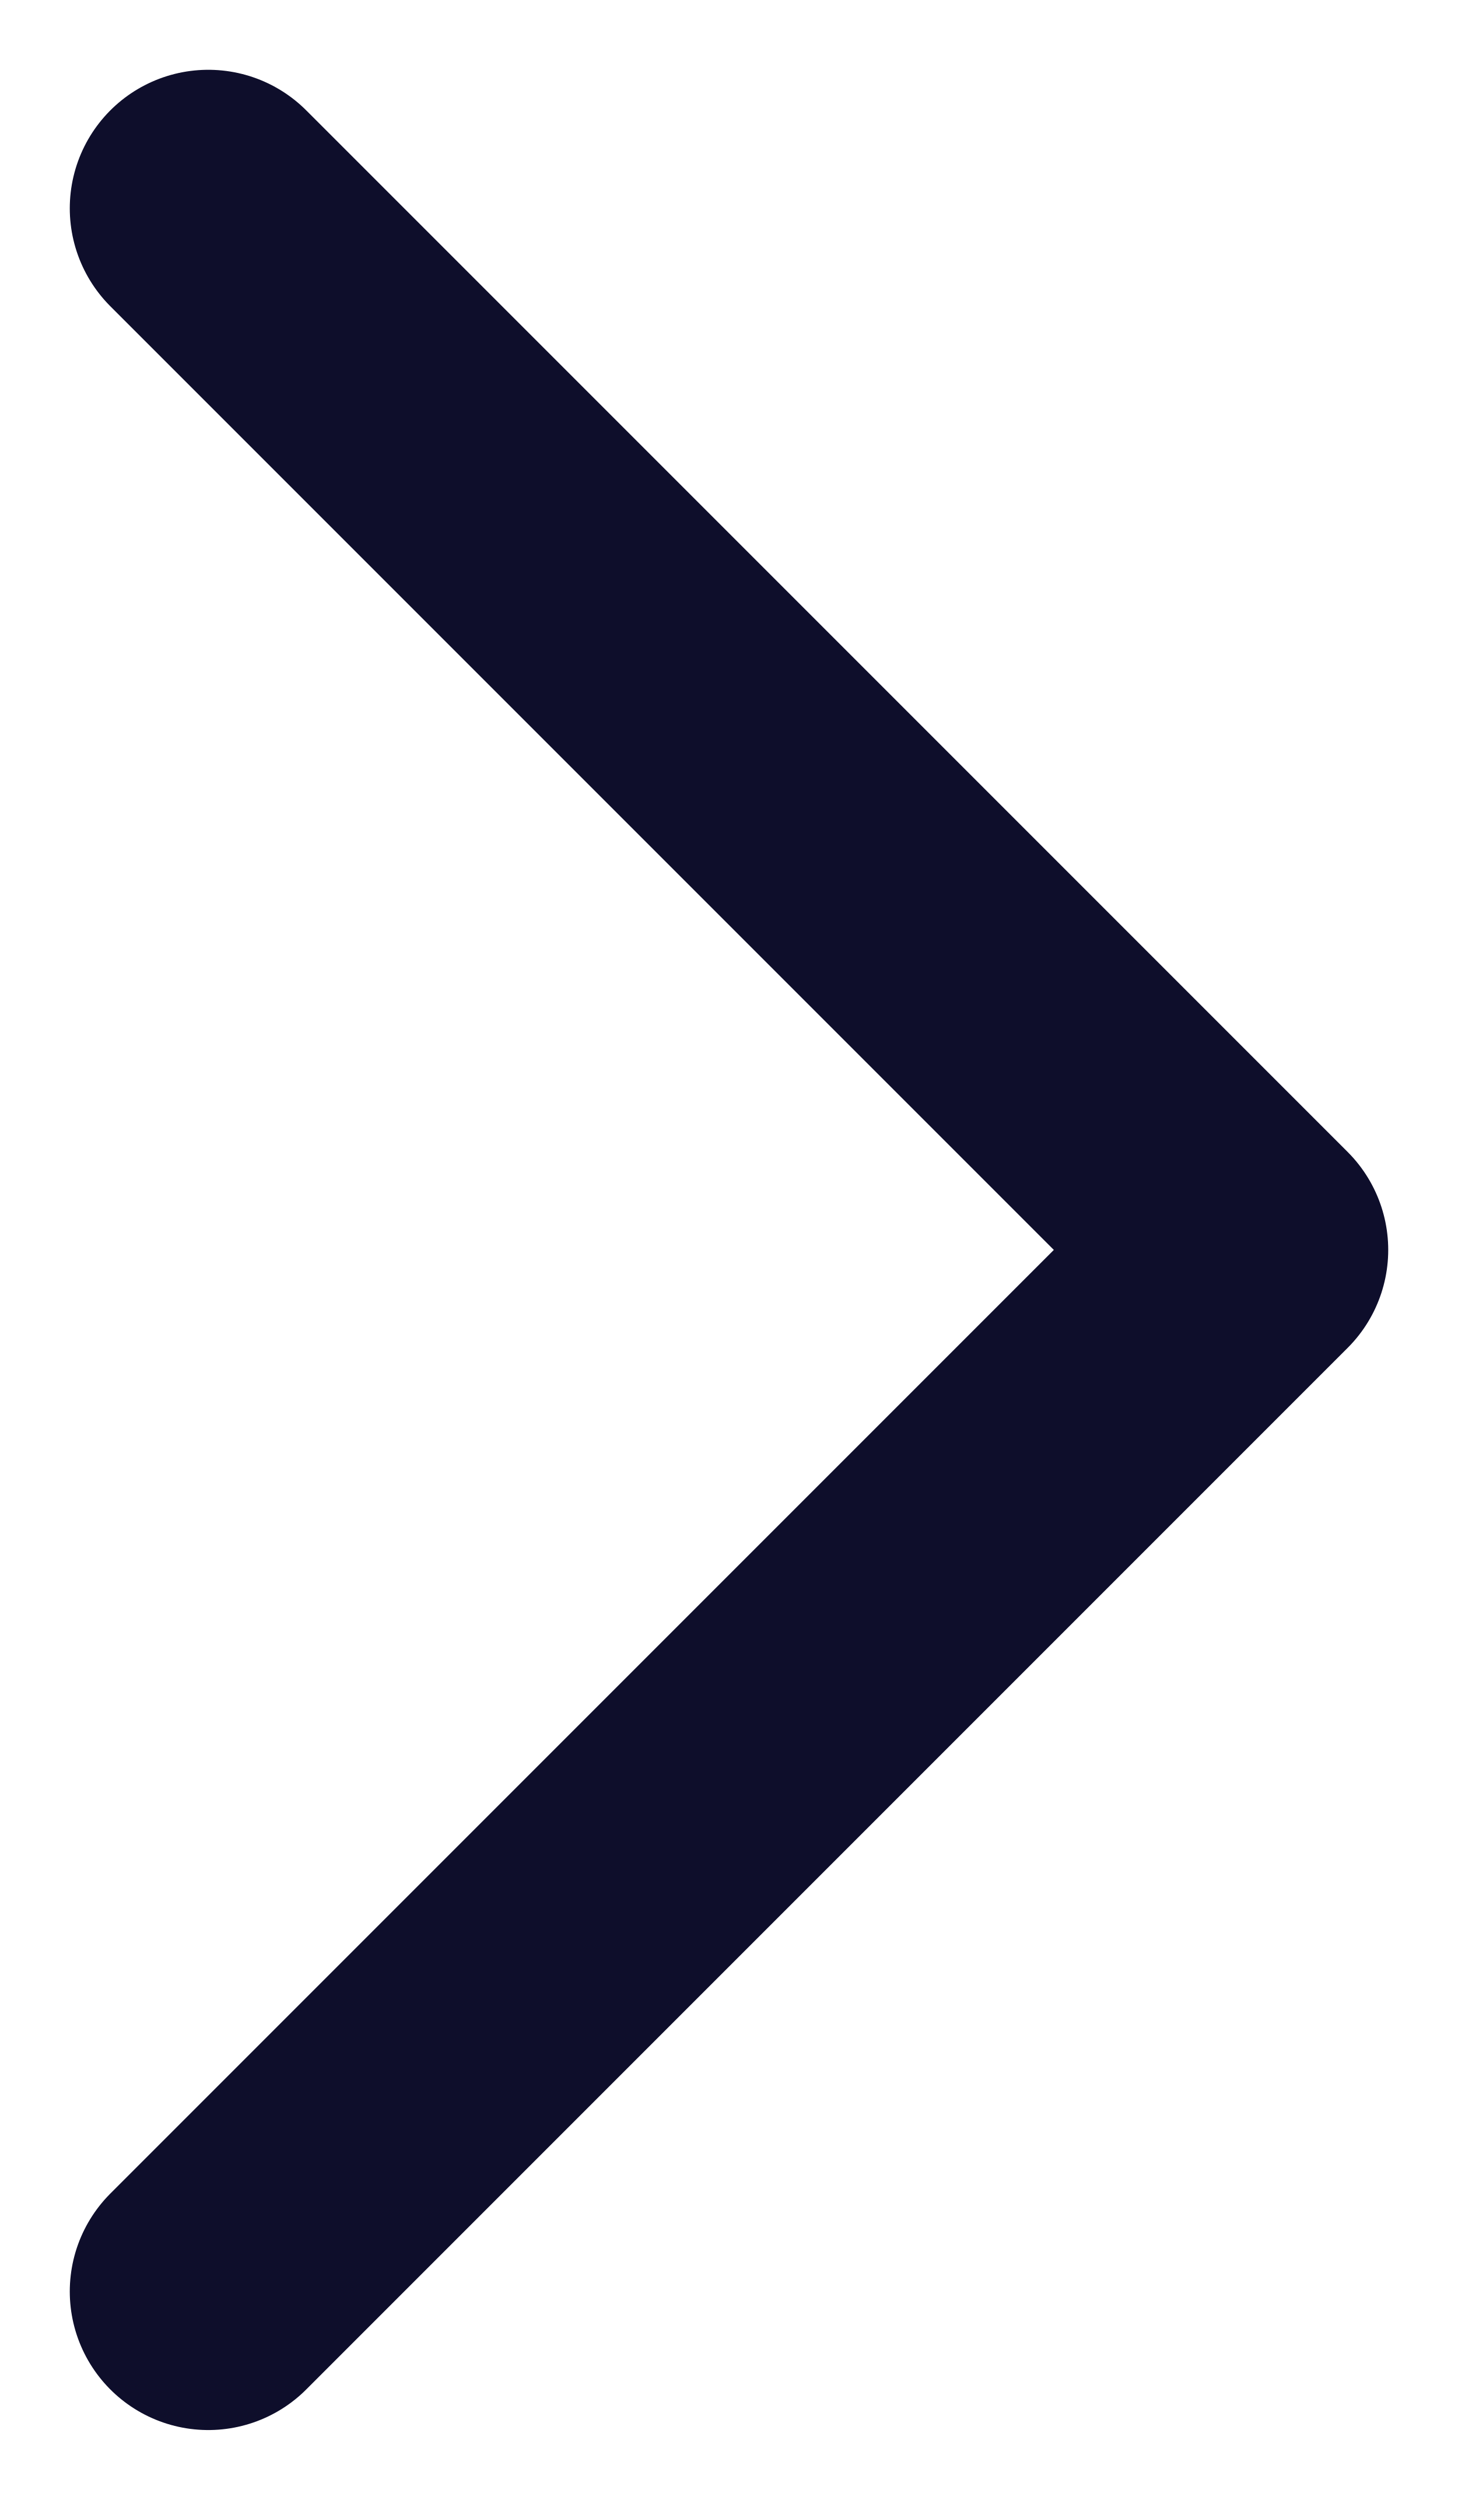 <svg width="7" height="12" viewBox="0 0 7 12" fill="none" xmlns="http://www.w3.org/2000/svg">
<path d="M1 1L6 6L1 11" stroke="#0E0E2B" stroke-width="1.33" stroke-linecap="round" stroke-linejoin="round"/>
</svg>
